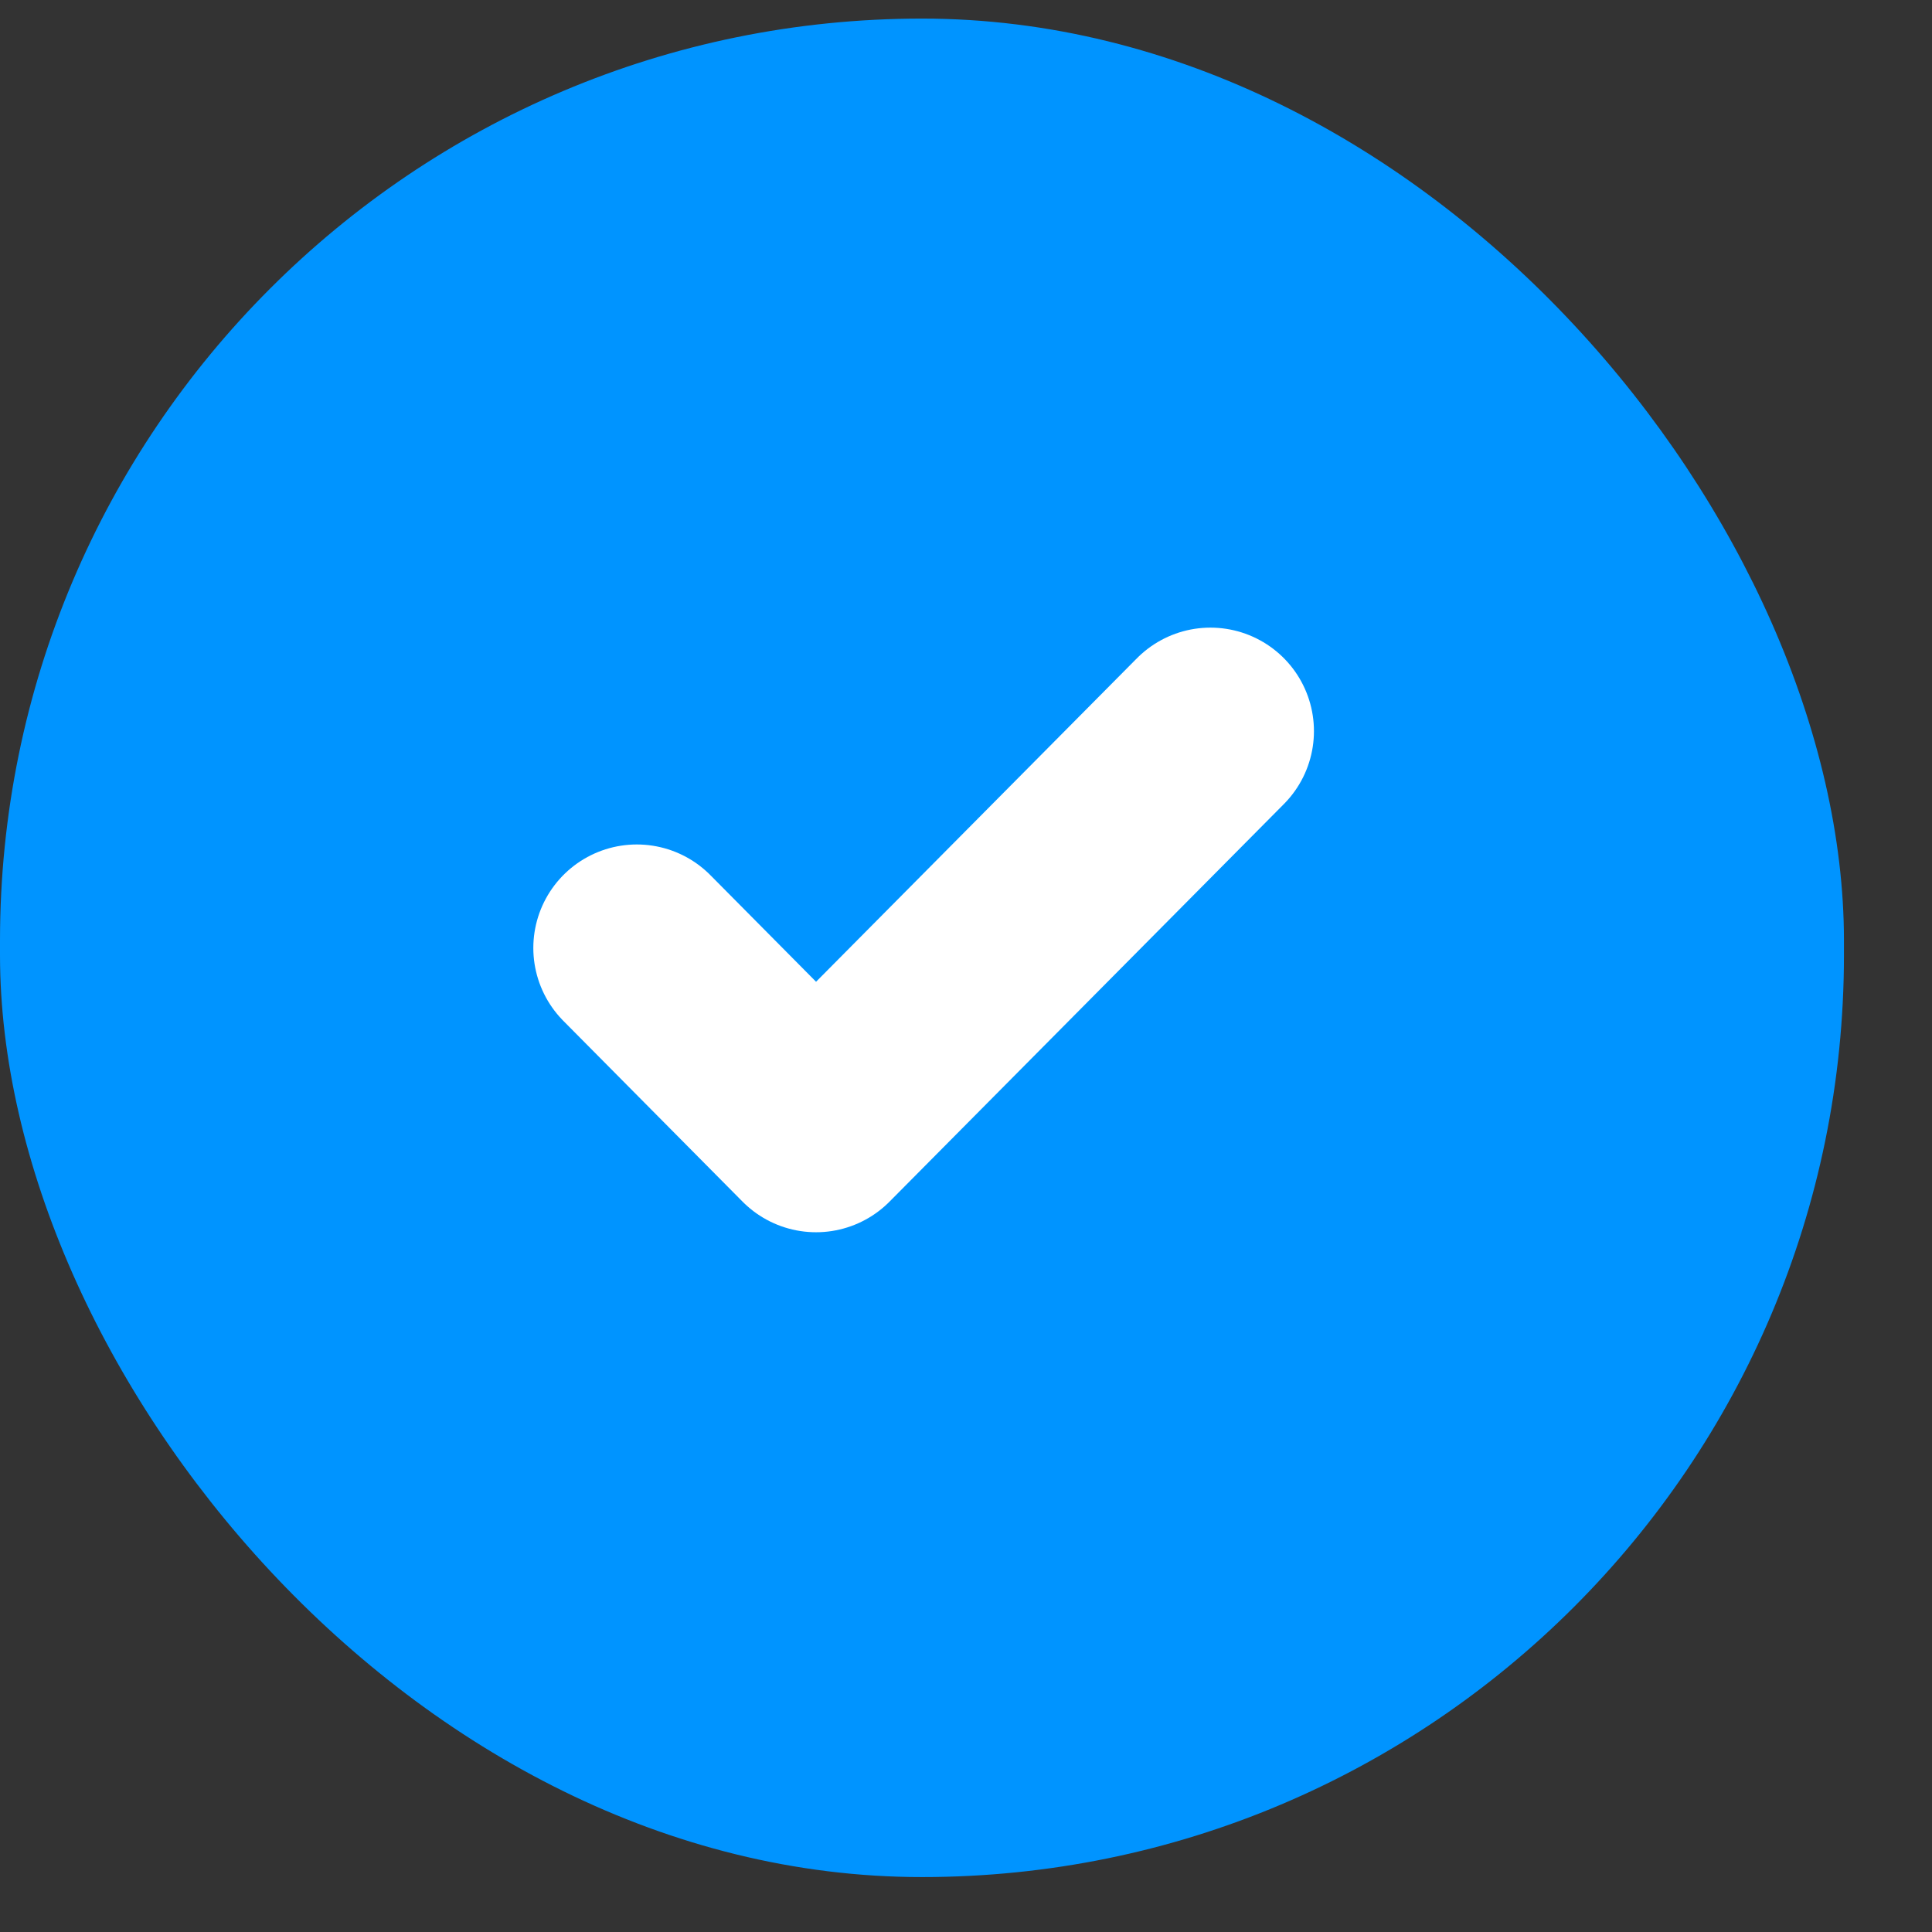 <svg width="21" height="21" viewBox="0 0 21 21" fill="none" xmlns="http://www.w3.org/2000/svg">
<rect x="0" y="0" width="21" height="21" fill="#333333" stroke="none"/>
<rect y="0.202" width="20.043" height="20.201" rx="10.022" fill="#0094FF"/>
<g clip-path="url(#clip0_11444_17782)">
<path d="M13.157 7.947L8.87 12.269L6.922 10.304" stroke="white" stroke-width="2.25" stroke-linecap="round" stroke-linejoin="round"/>
</g>
<defs>
<clipPath id="clip0_11444_17782">
<rect width="9.353" height="9.428" fill="white" transform="translate(5.359 5.587)"/>
</clipPath>
</defs>
</svg>
